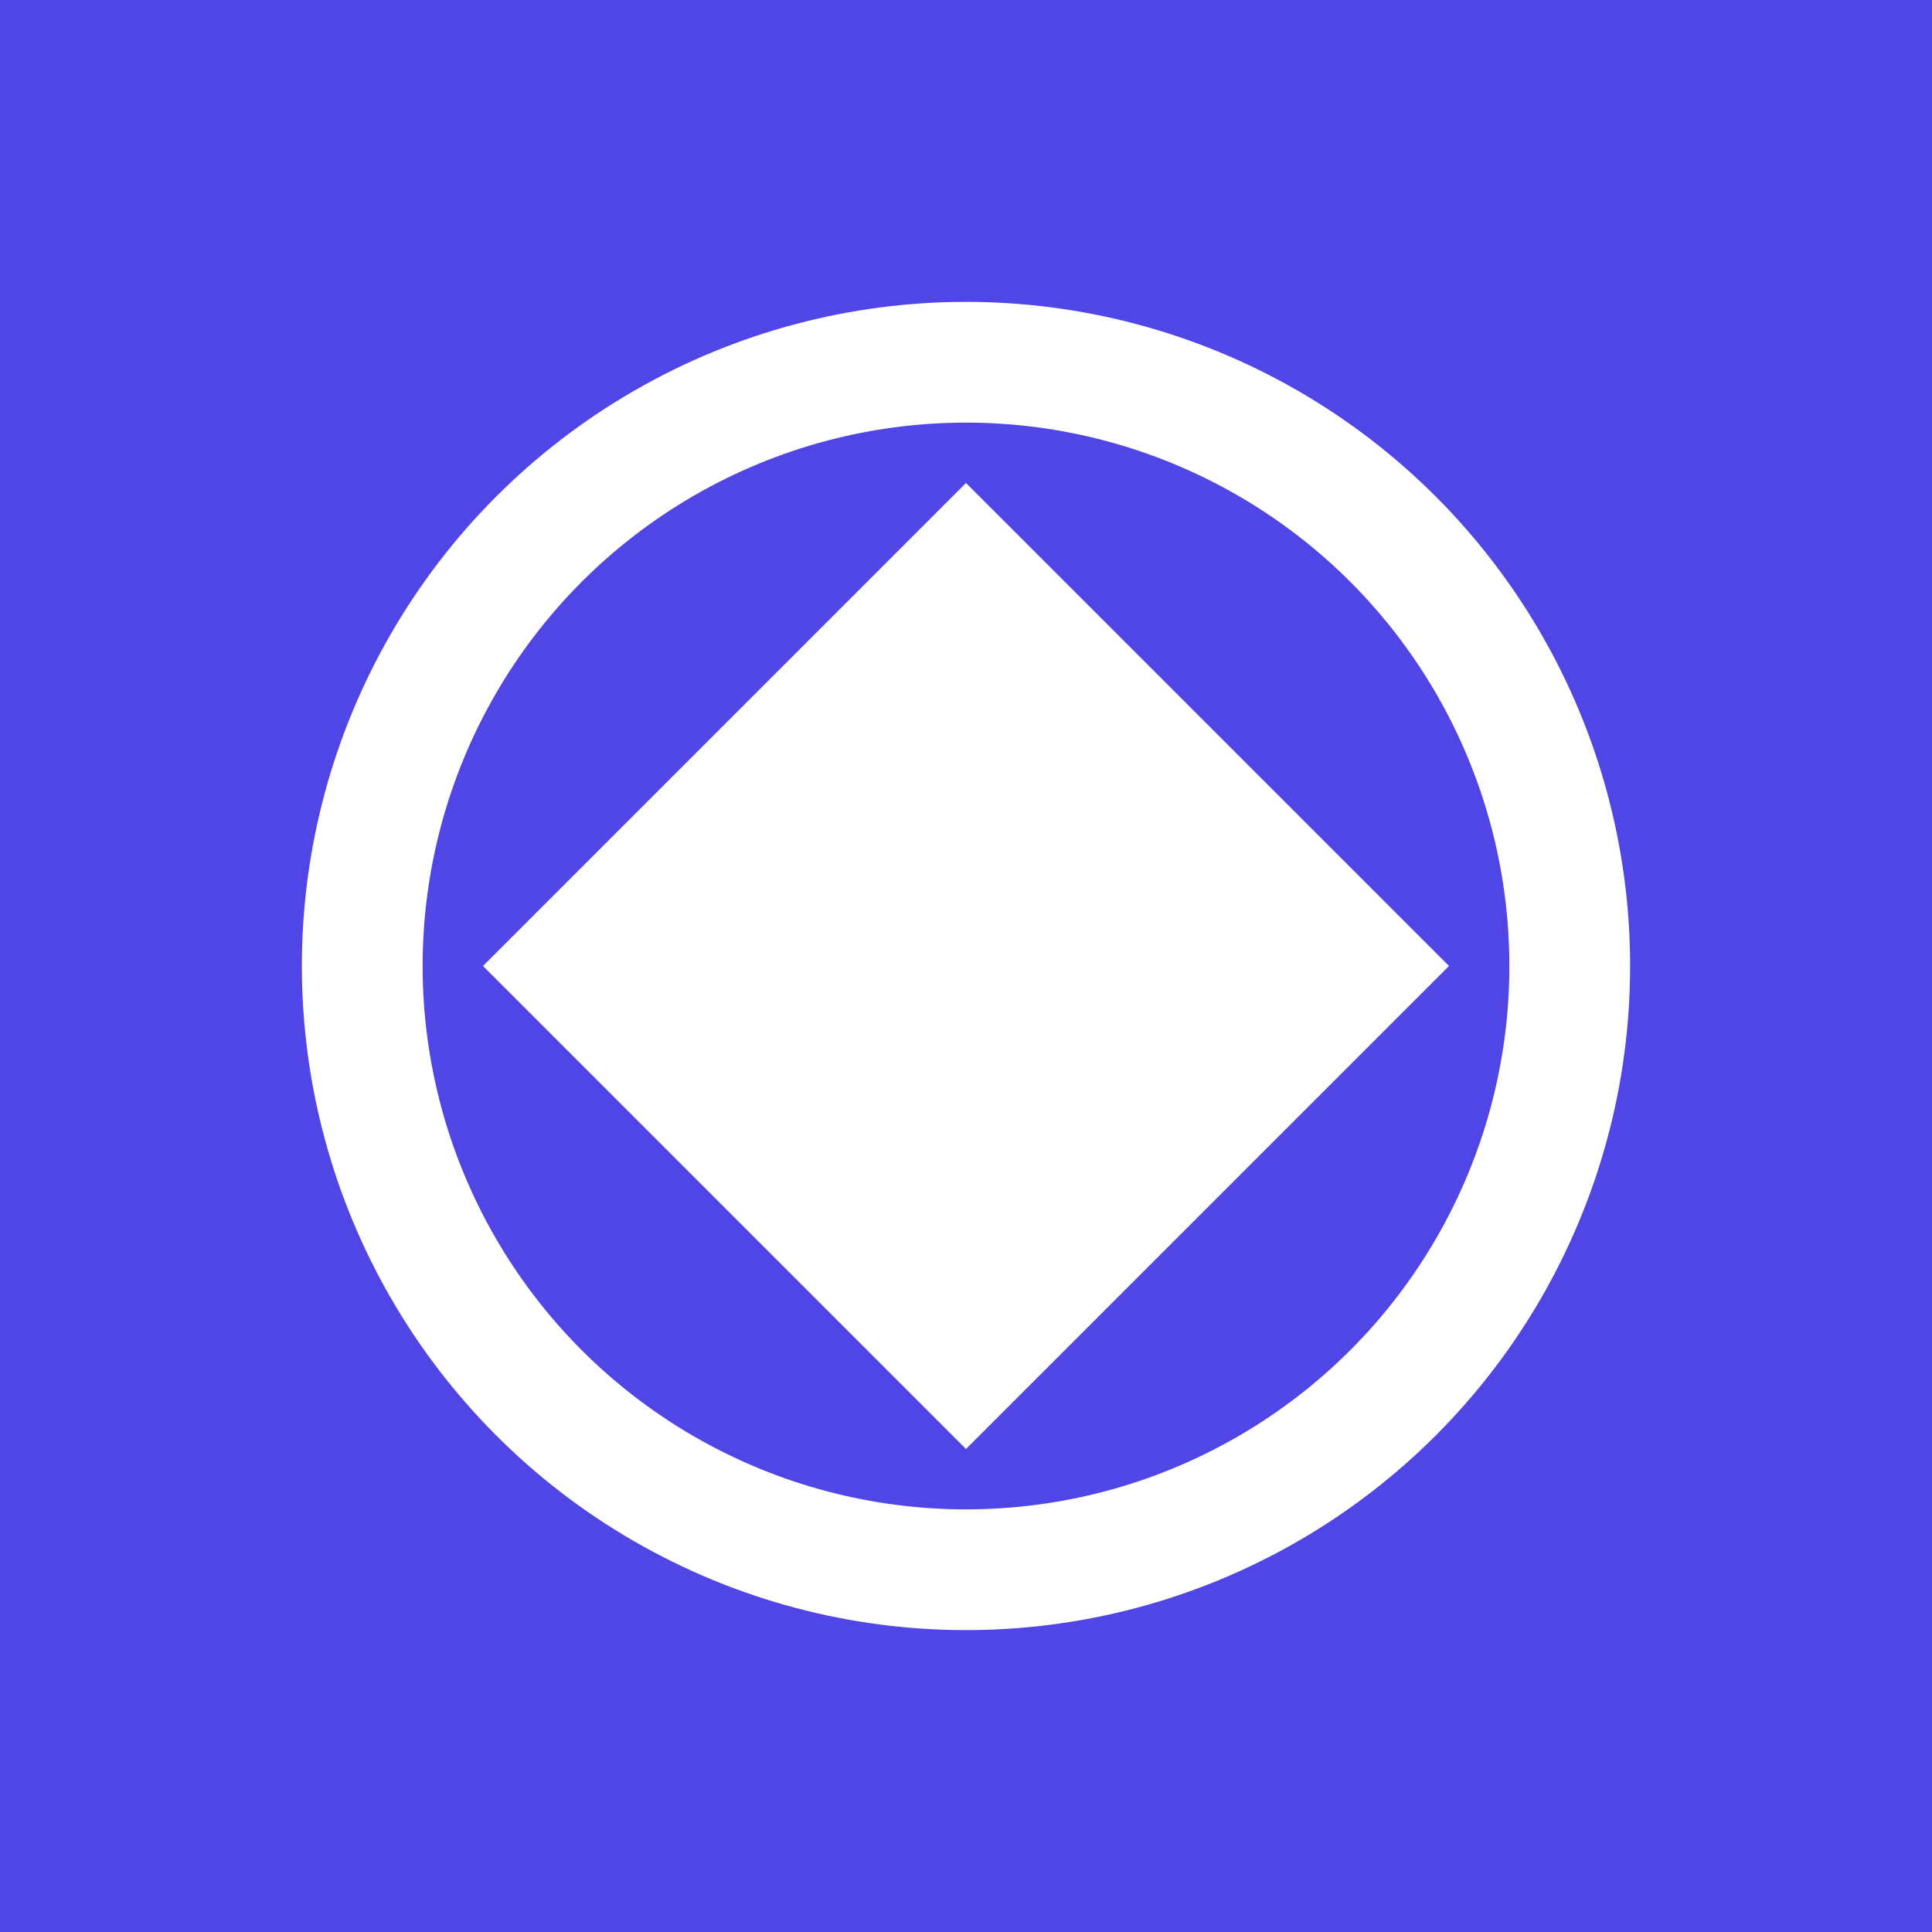 <svg xmlns="http://www.w3.org/2000/svg" width="32" height="32" viewBox="0 0 32 32">
  <rect width="32" height="32" fill="#4F46E5"/>
  <circle cx="16" cy="16" r="10" fill="none" stroke="white" stroke-width="2"/>
  <path d="M8 16 L16 8 L24 16 L16 24 Z" fill="white"/>
</svg>
